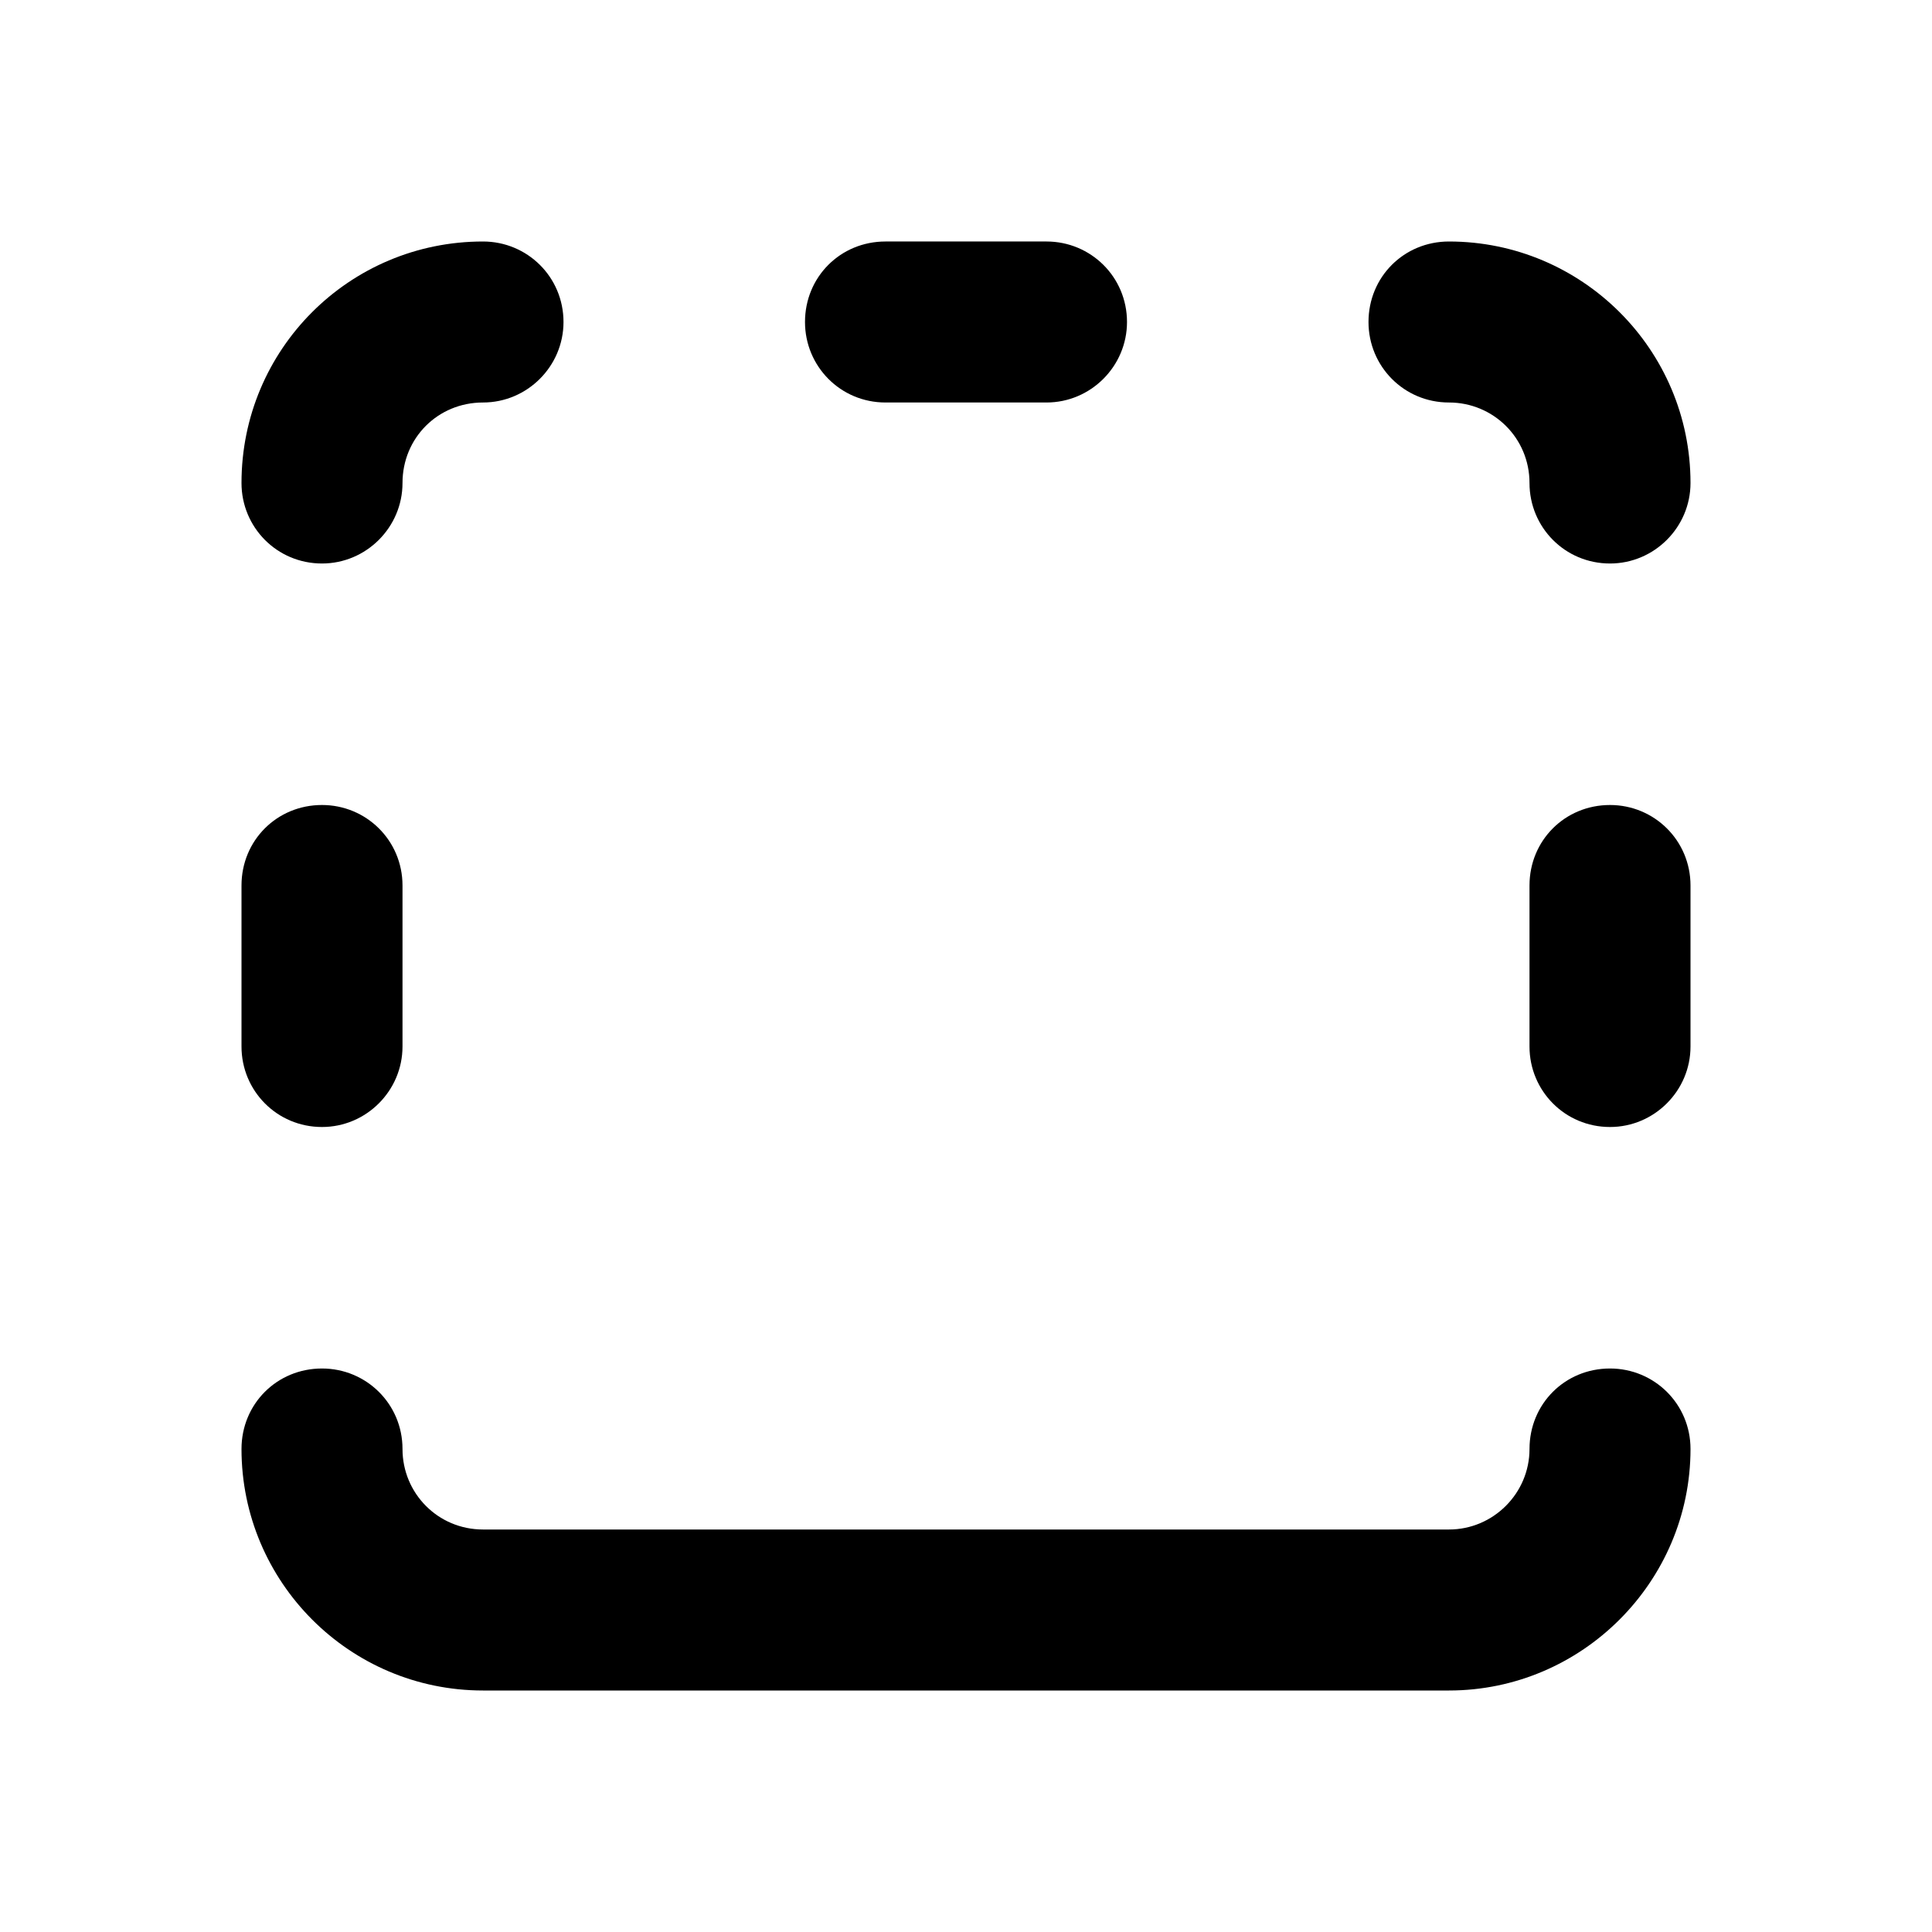 <svg viewBox="0 0 24 24" xmlns="http://www.w3.org/2000/svg"><path fill="currentColor" d="M13 5c.55 0 1-.45 1-1 0-.56-.45-1-1-1h-2c-.56 0-1 .44-1 1 0 .55.44 1 1 1h2Zm-8 6c0-.56-.45-1-1-1 -.56 0-1 .44-1 1v2c0 .55.44 1 1 1 .55 0 1-.45 1-1v-2Zm-2 7c0-.56.44-1 1-1 .55 0 1 .44 1 1 0 .55.44 1 1 1h12c.55 0 1-.45 1-1 0-.56.44-1 1-1 .55 0 1 .44 1 1 0 1.65-1.35 3-3 3H6c-1.66 0-3-1.35-3-3Zm17-8c-.56 0-1 .44-1 1v2c0 .55.44 1 1 1 .55 0 1-.45 1-1v-2c0-.56-.45-1-1-1ZM7 4c0-.56-.45-1-1-1C4.34 3 3 4.34 3 6c0 .55.44 1 1 1 .55 0 1-.45 1-1 0-.56.44-1 1-1 .55 0 1-.45 1-1Zm11-1c-.56 0-1 .44-1 1 0 .55.44 1 1 1 .55 0 1 .44 1 1 0 .55.44 1 1 1 .55 0 1-.45 1-1 0-1.66-1.35-3-3-3Z"/></svg>
